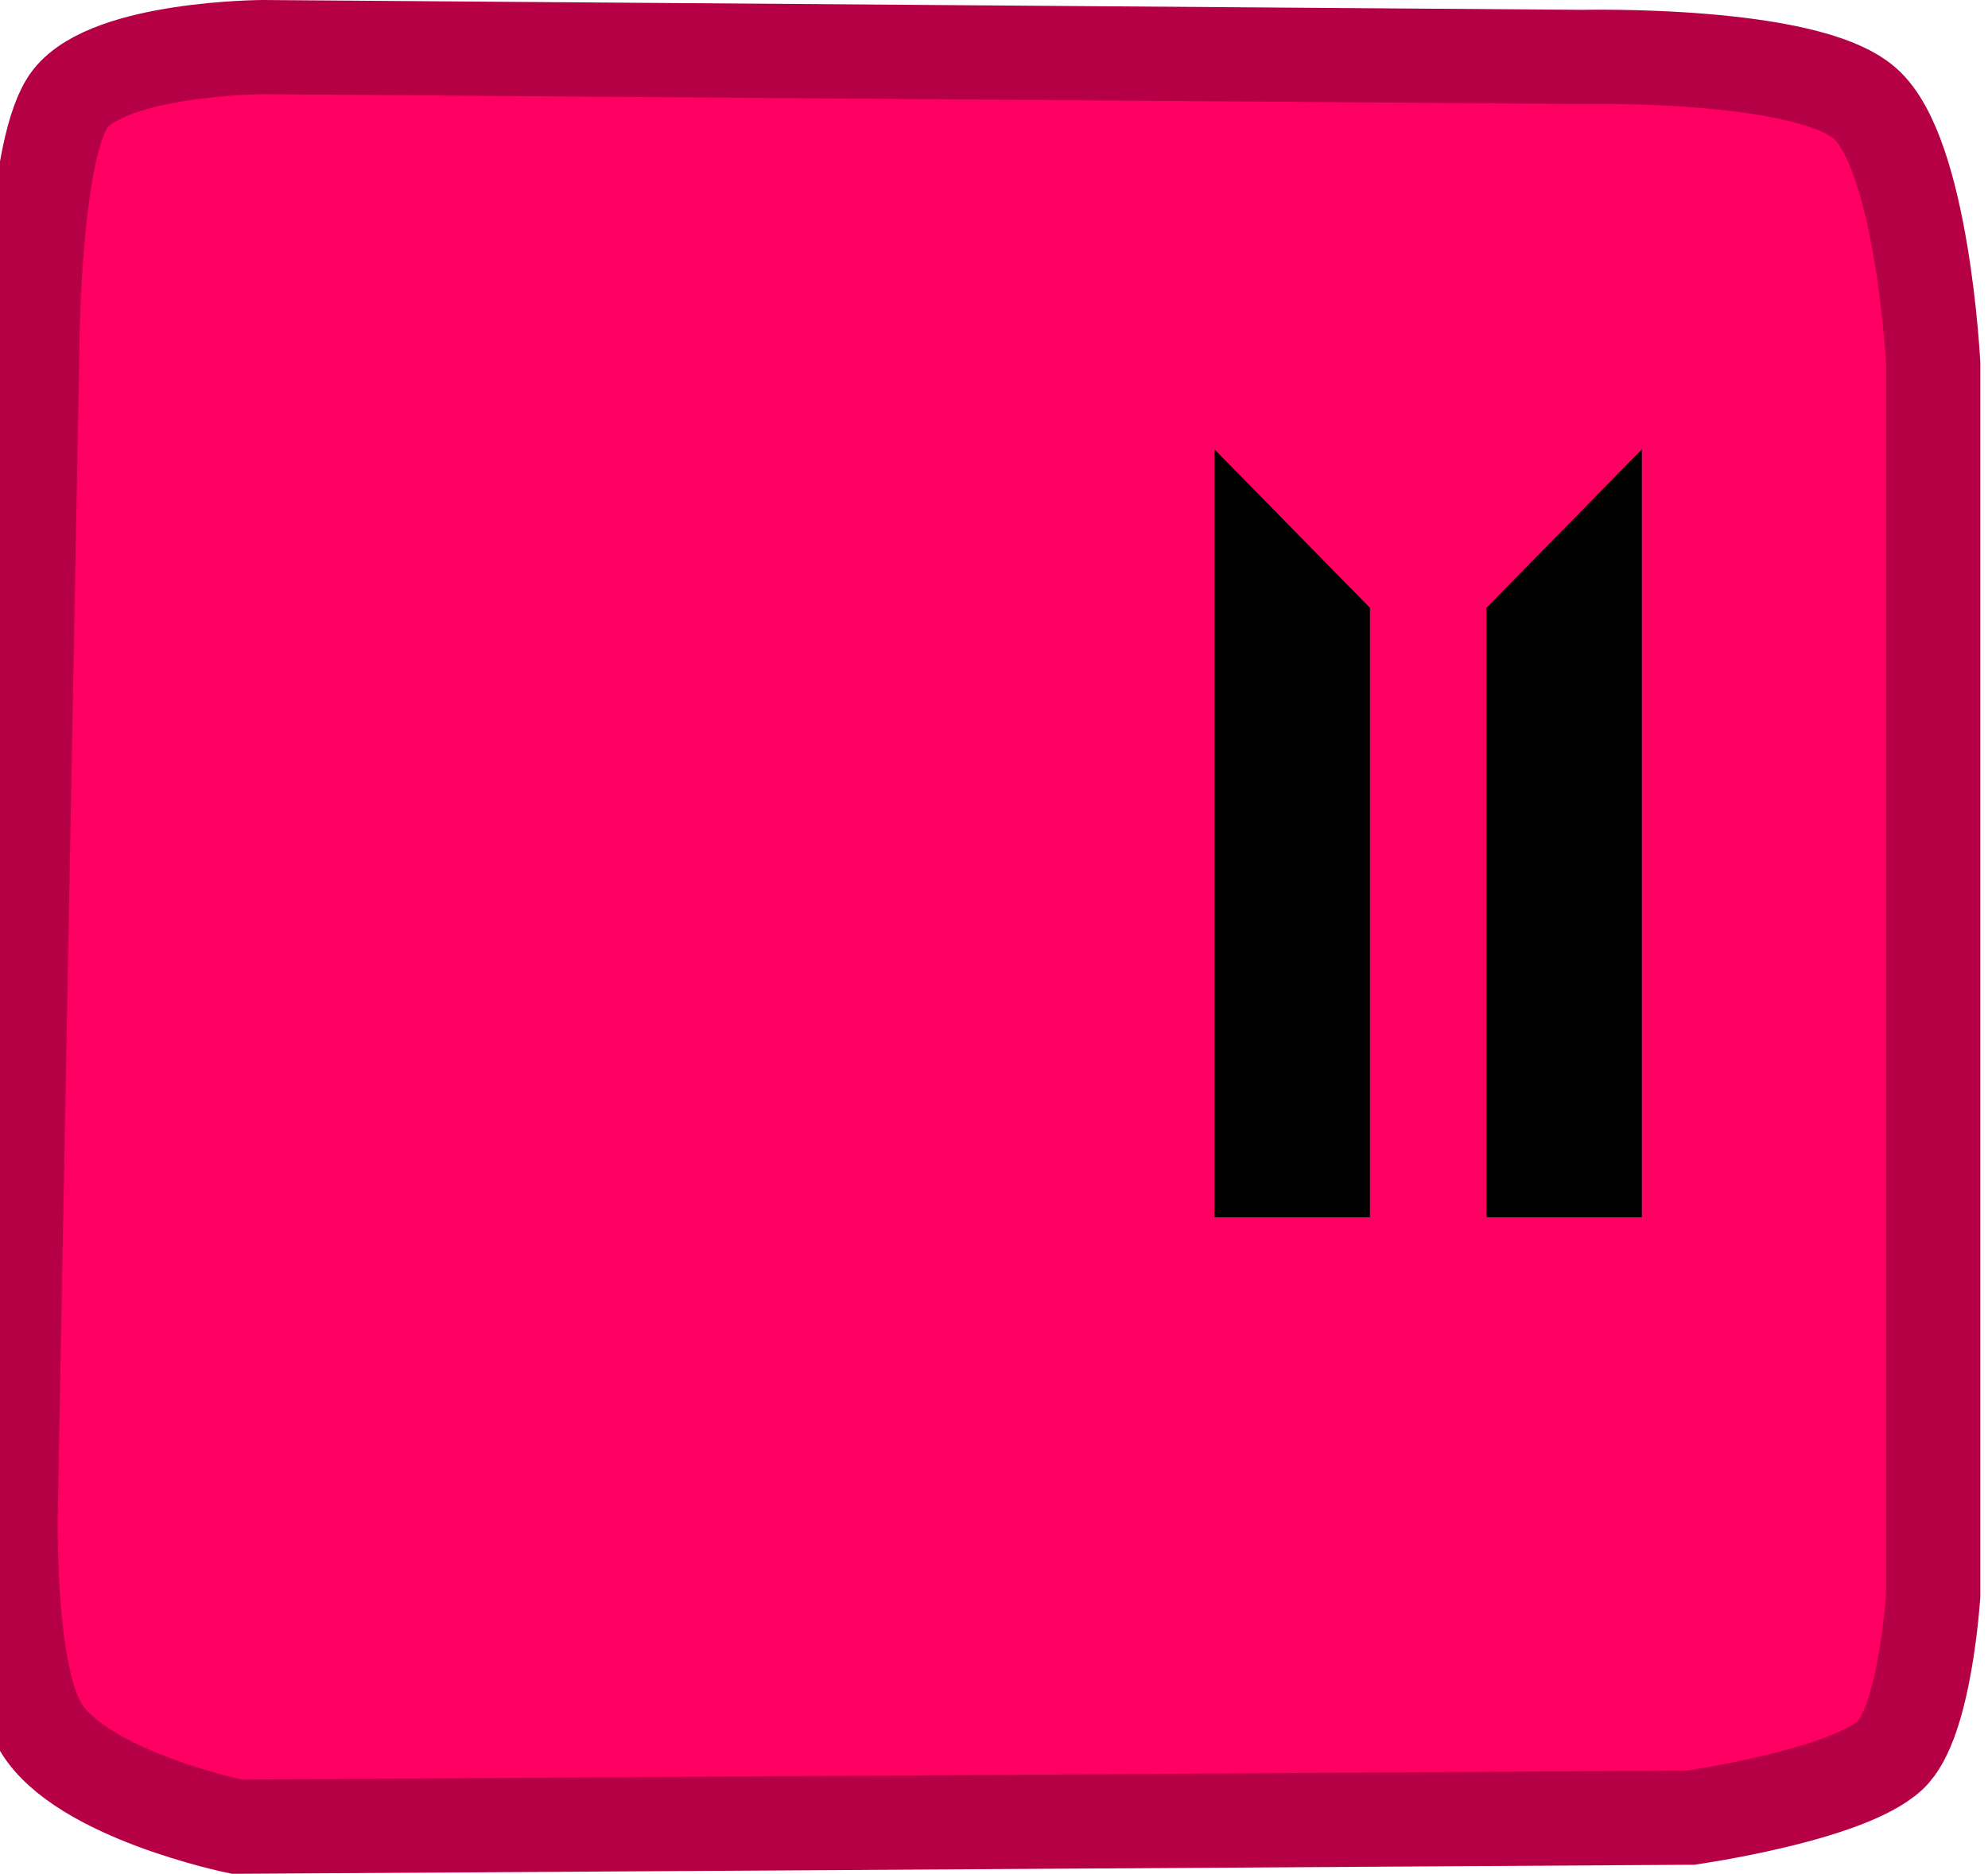<svg version="1.1" xmlns="http://www.w3.org/2000/svg" xmlns:xlink="http://www.w3.org/1999/xlink" width="42.2" height="39.782" viewBox="0,0,42.2,39.782"><g transform="translate(-219.898,-160.109)"><g data-paper-data="{&quot;isPaintingLayer&quot;:true}" fill-rule="nonzero" stroke-linecap="butt" stroke-linejoin="miter" stroke-miterlimit="10" stroke-dasharray="" stroke-dashoffset="0" style="mix-blend-mode: normal"><path d="M260.935,193.974c0,0 -0.17,2.718 -0.916,3.402c-0.929,0.853 -4.232,1.323 -4.232,1.323l-30.862,0.192c0,0 -3.313,-0.68 -4.167,-2.12c-0.724,-1.221 -0.632,-4.677 -0.632,-4.677l0.462,-24.813c0,0 0.037,-4.112 0.803,-5.079c0.854,-1.078 4.084,-1.093 4.084,-1.093l28.038,0.209c0,0 4.725,-0.11 5.972,0.985c1.226,1.077 1.45,5.534 1.45,5.534v26.136z" data-paper-data="{&quot;index&quot;:null}" fill="#ff0062" stroke="#b60046" stroke-width="2"/><path d="M251.451,185.952v-12.939l3.299,-3.364v16.303z" data-paper-data="{&quot;index&quot;:null}" fill="#000000" stroke="none" stroke-width="0"/><path d="M245.679,185.952v-16.303l3.299,3.364v12.939z" data-paper-data="{&quot;index&quot;:null}" fill="#000000" stroke="none" stroke-width="0"/></g></g></svg>